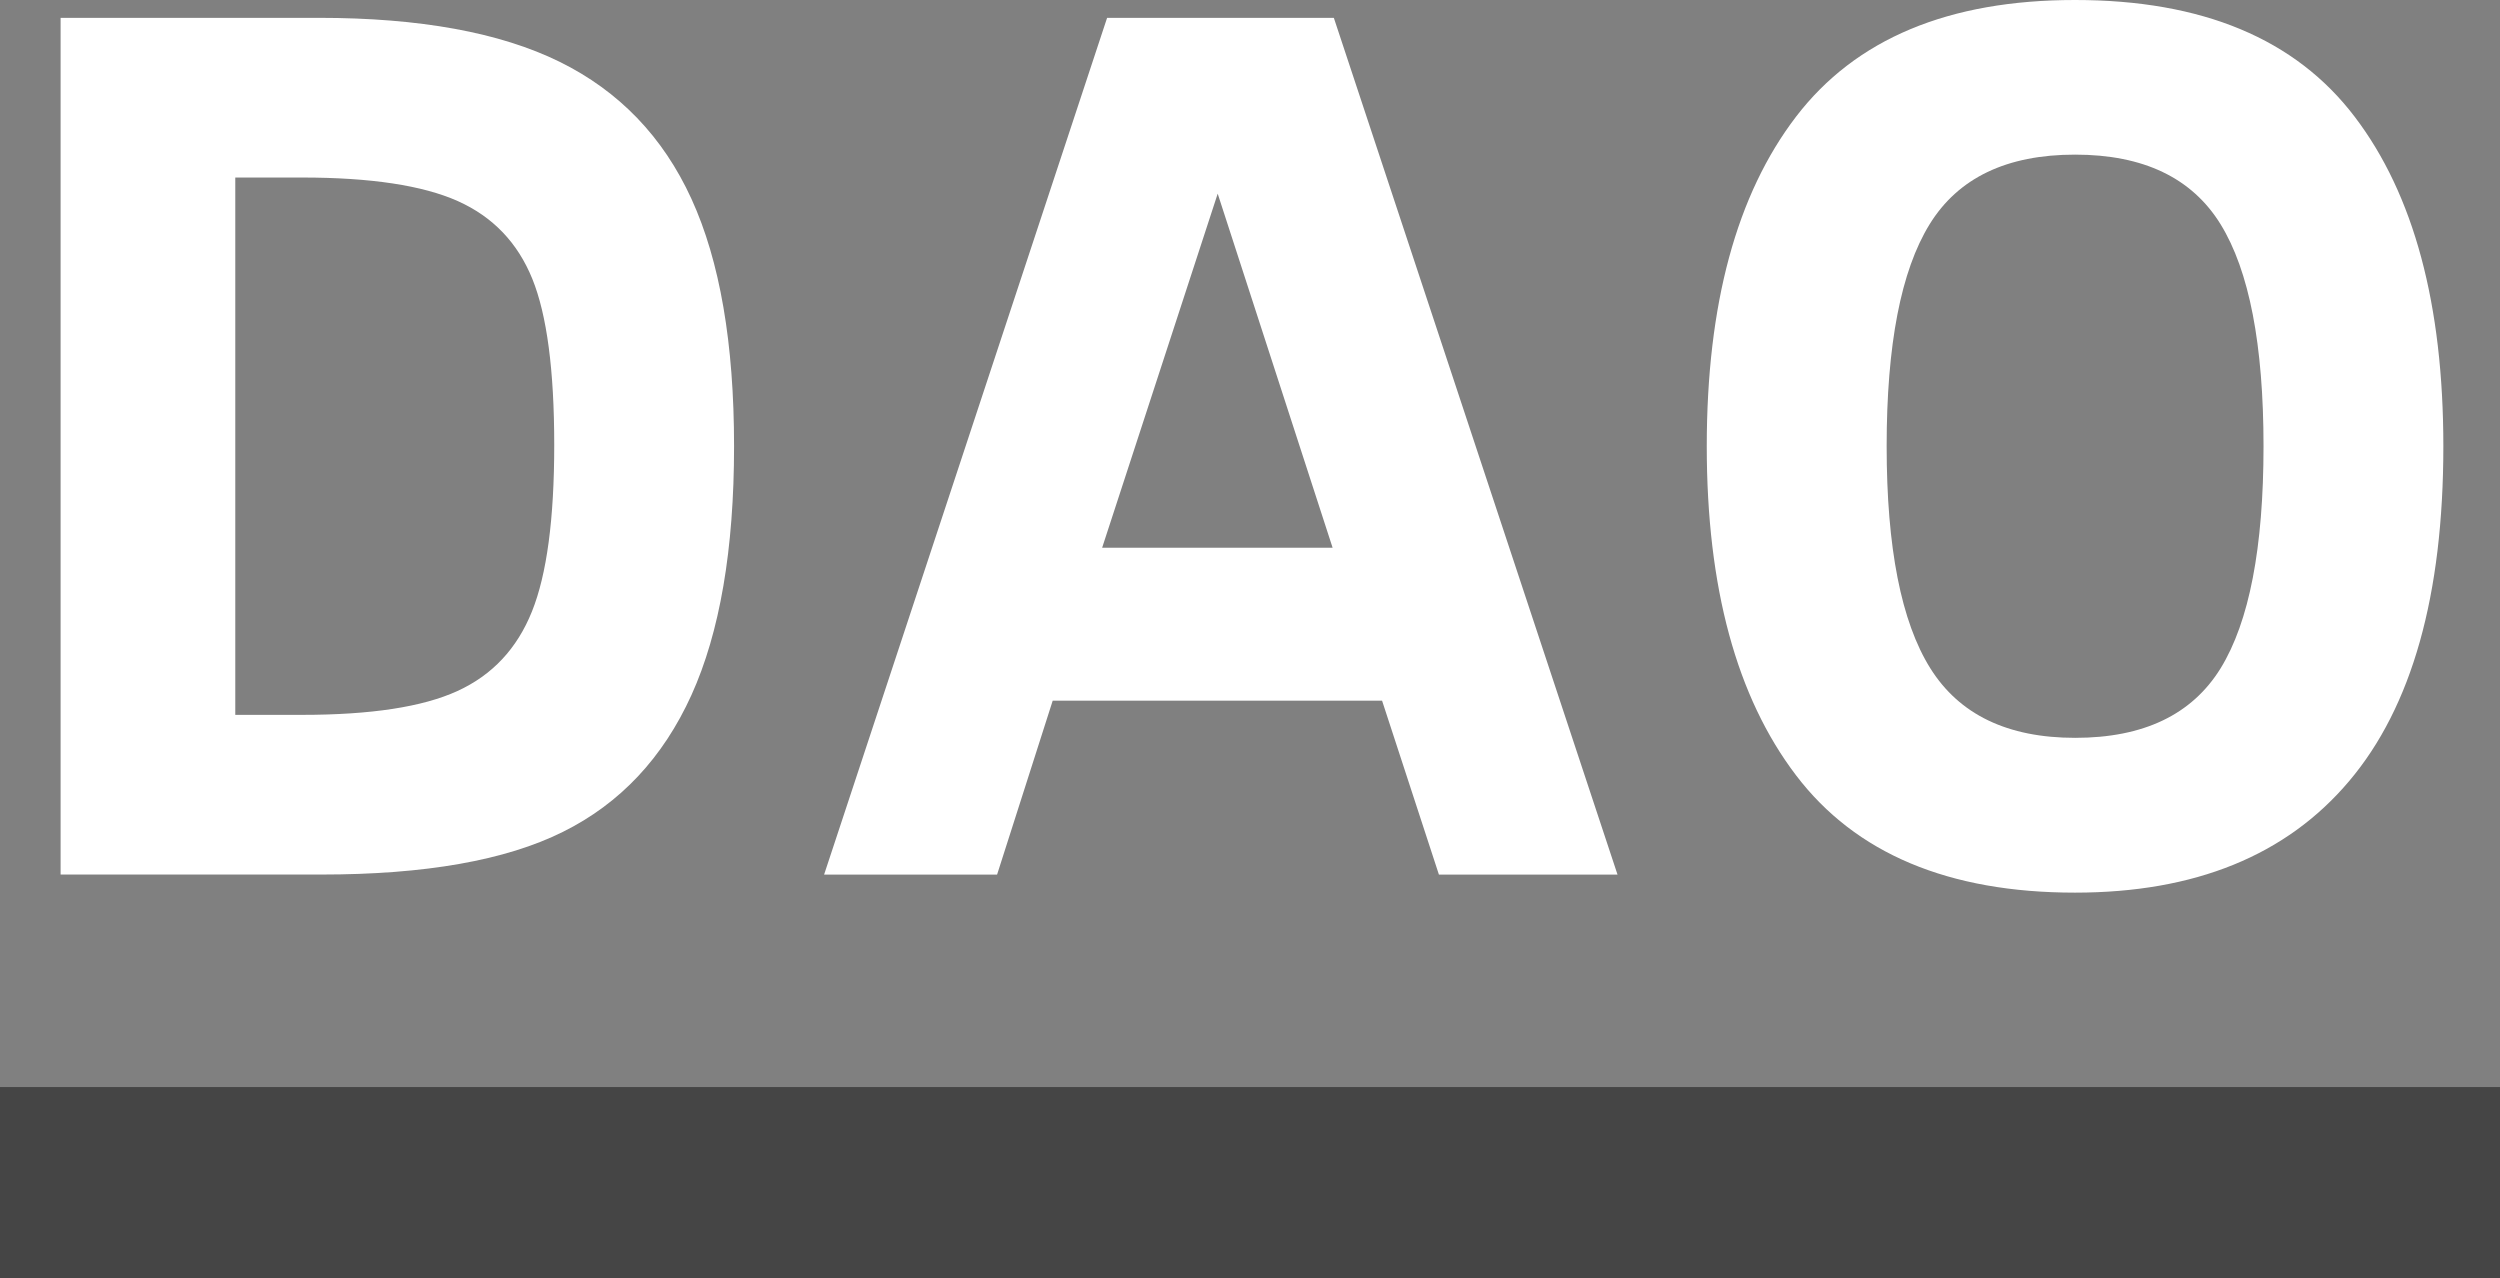 <svg width="88" height="45" viewBox="0 0 88 45" fill="none" xmlns="http://www.w3.org/2000/svg">
<rect x="0" y="0" width="88" height="45" fill="#808080" stroke="none"/>
<path d="M25.839 15.707C25.839 19.338 25.338 22.261 24.339 24.466C23.337 26.674 21.831 28.28 19.816 29.281C17.8 30.285 14.966 30.784 11.311 30.784H2.133V0.628H11.225C14.777 0.628 17.6 1.144 19.696 2.174C21.791 3.206 23.34 4.815 24.339 7C25.341 9.189 25.839 12.091 25.839 15.707ZM19.509 15.664C19.509 13.034 19.252 11.084 18.737 9.814C18.221 8.543 17.348 7.631 16.114 7.078C14.88 6.527 13.054 6.249 10.632 6.249H8.282V25.163H10.632C13.054 25.163 14.878 24.885 16.103 24.323C17.328 23.763 18.201 22.831 18.725 21.523C19.249 20.219 19.509 18.265 19.509 15.664Z" fill="white"/>
<path d="M29.008 30.787L38.97 0.628H46.951L56.937 30.787H50.65L48.649 24.664H37.055L35.097 30.787H29.008ZM38.795 19.281H46.908L42.863 6.817L38.795 19.281Z" fill="white"/>
<path d="M86.006 15.707C86.006 20.953 84.901 24.882 82.688 27.497C80.478 30.113 77.26 31.421 73.04 31.421C68.589 31.421 65.314 30.044 63.221 27.291C61.126 24.538 60.078 20.678 60.078 15.71C60.078 10.714 61.126 6.846 63.221 4.107C65.317 1.368 68.589 0 73.04 0C77.521 0 80.801 1.368 82.883 4.107C84.967 6.843 86.006 10.712 86.006 15.707ZM79.676 15.707C79.676 12.134 79.172 9.53 78.165 7.895C77.157 6.261 75.448 5.443 73.043 5.443C70.636 5.443 68.93 6.261 67.922 7.895C66.914 9.53 66.41 12.134 66.41 15.707C66.41 19.281 66.923 21.885 67.945 23.52C68.967 25.154 70.667 25.972 73.046 25.972C75.454 25.972 77.16 25.154 78.168 23.52C79.172 21.885 79.676 19.281 79.676 15.707Z" fill="white"/>
<path d="M88 38.264H0V45H88V38.264Z" fill="#454545"/>
</svg>
